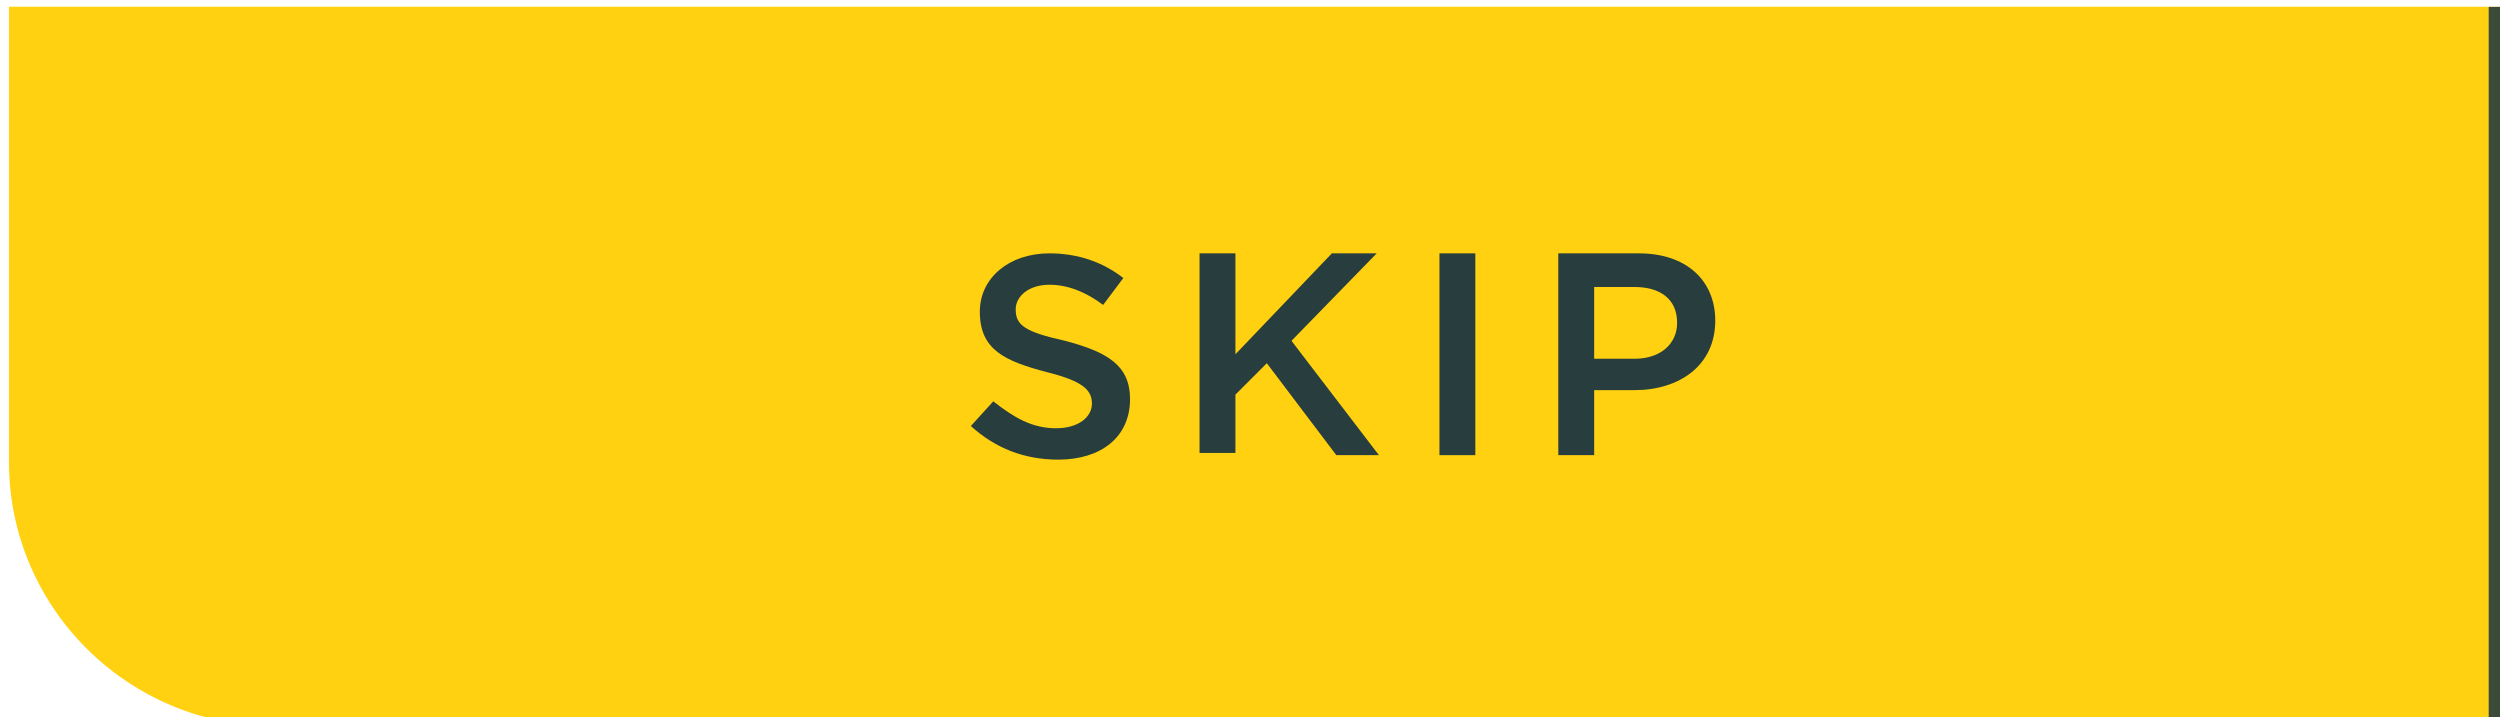 <?xml version="1.0" encoding="utf-8"?>
<!-- Generator: Adobe Illustrator 18.1.1, SVG Export Plug-In . SVG Version: 6.00 Build 0)  -->
<svg version="1.1" id="Layer_1" xmlns="http://www.w3.org/2000/svg" xmlns:xlink="http://www.w3.org/1999/xlink" x="0px" y="0px"
	 viewBox="0 0 111.5 32" enable-background="new 0 0 111.5 32" xml:space="preserve">
<g>
	<path fill="#FFD110" d="M0.4,20.6c0,6.5,5.3,11.8,11.9,11.8h434.5V20c0-10.9-8.9-19.7-19.9-19.7H0.4V20.6z"/>
</g>
<g>
	<defs>
		<path id="SVGID_6_" d="M0.4,20.6c0,6.5,5.3,11.8,13.5,11.8h430.3L442.4,20c0-10.9-8.8-19.7-17.9-19.7H2.2L0.4,20.6z"/>
	</defs>
	<clipPath id="SVGID_2_">
		<use xlink:href="#SVGID_6_"  overflow="visible"/>
	</clipPath>
	<g clip-path="url(#SVGID_2_)">
		<g opacity="0.7">
			<path fill="#283D3D" d="M112,44.1H-3.8V-9.8H112V44.1z M-2.8,43H111V-8.8H-2.8V43z"/>
		</g>
		<g opacity="0.7">
			<path fill="#283D3D" d="M223.6,44.1H111V-9.8h112.6V44.1z M112,43.1h110.6V-8.8H112V43.1z"/>
		</g>
	</g>
</g>
<g>
	<path fill="#283D3D" d="M43.3,19l1-1.1c0.9,0.7,1.7,1.2,2.8,1.2c1,0,1.6-0.5,1.6-1.1v0c0-0.6-0.4-1-2-1.4c-1.9-0.5-3-1-3-2.7v0
		c0-1.5,1.3-2.6,3.1-2.6c1.3,0,2.4,0.4,3.3,1.1l-0.9,1.2c-0.8-0.6-1.6-0.9-2.4-0.9c-0.9,0-1.5,0.5-1.5,1.1v0c0,0.7,0.4,1,2.2,1.4
		c1.9,0.5,2.9,1.1,2.9,2.6v0c0,1.7-1.3,2.7-3.2,2.7C45.7,20.5,44.4,20,43.3,19z"/>
	<path fill="#283D3D" d="M53.5,11.3h1.6v4.5l4.3-4.5h2l-3.8,3.9l3.9,5.1h-1.9l-3.1-4.1l-1.4,1.4v2.6h-1.6V11.3z"/>
	<path fill="#283D3D" d="M64.2,11.3h1.6v9h-1.6V11.3z"/>
	<path fill="#283D3D" d="M69.5,11.3h3.6c2.1,0,3.4,1.2,3.4,3v0c0,2-1.6,3.1-3.6,3.1h-1.8v2.9h-1.6V11.3z M72.9,16
		c1.2,0,1.9-0.7,1.9-1.6v0c0-1.1-0.8-1.6-1.9-1.6h-1.8V16H72.9z"/>
</g>
</svg>

